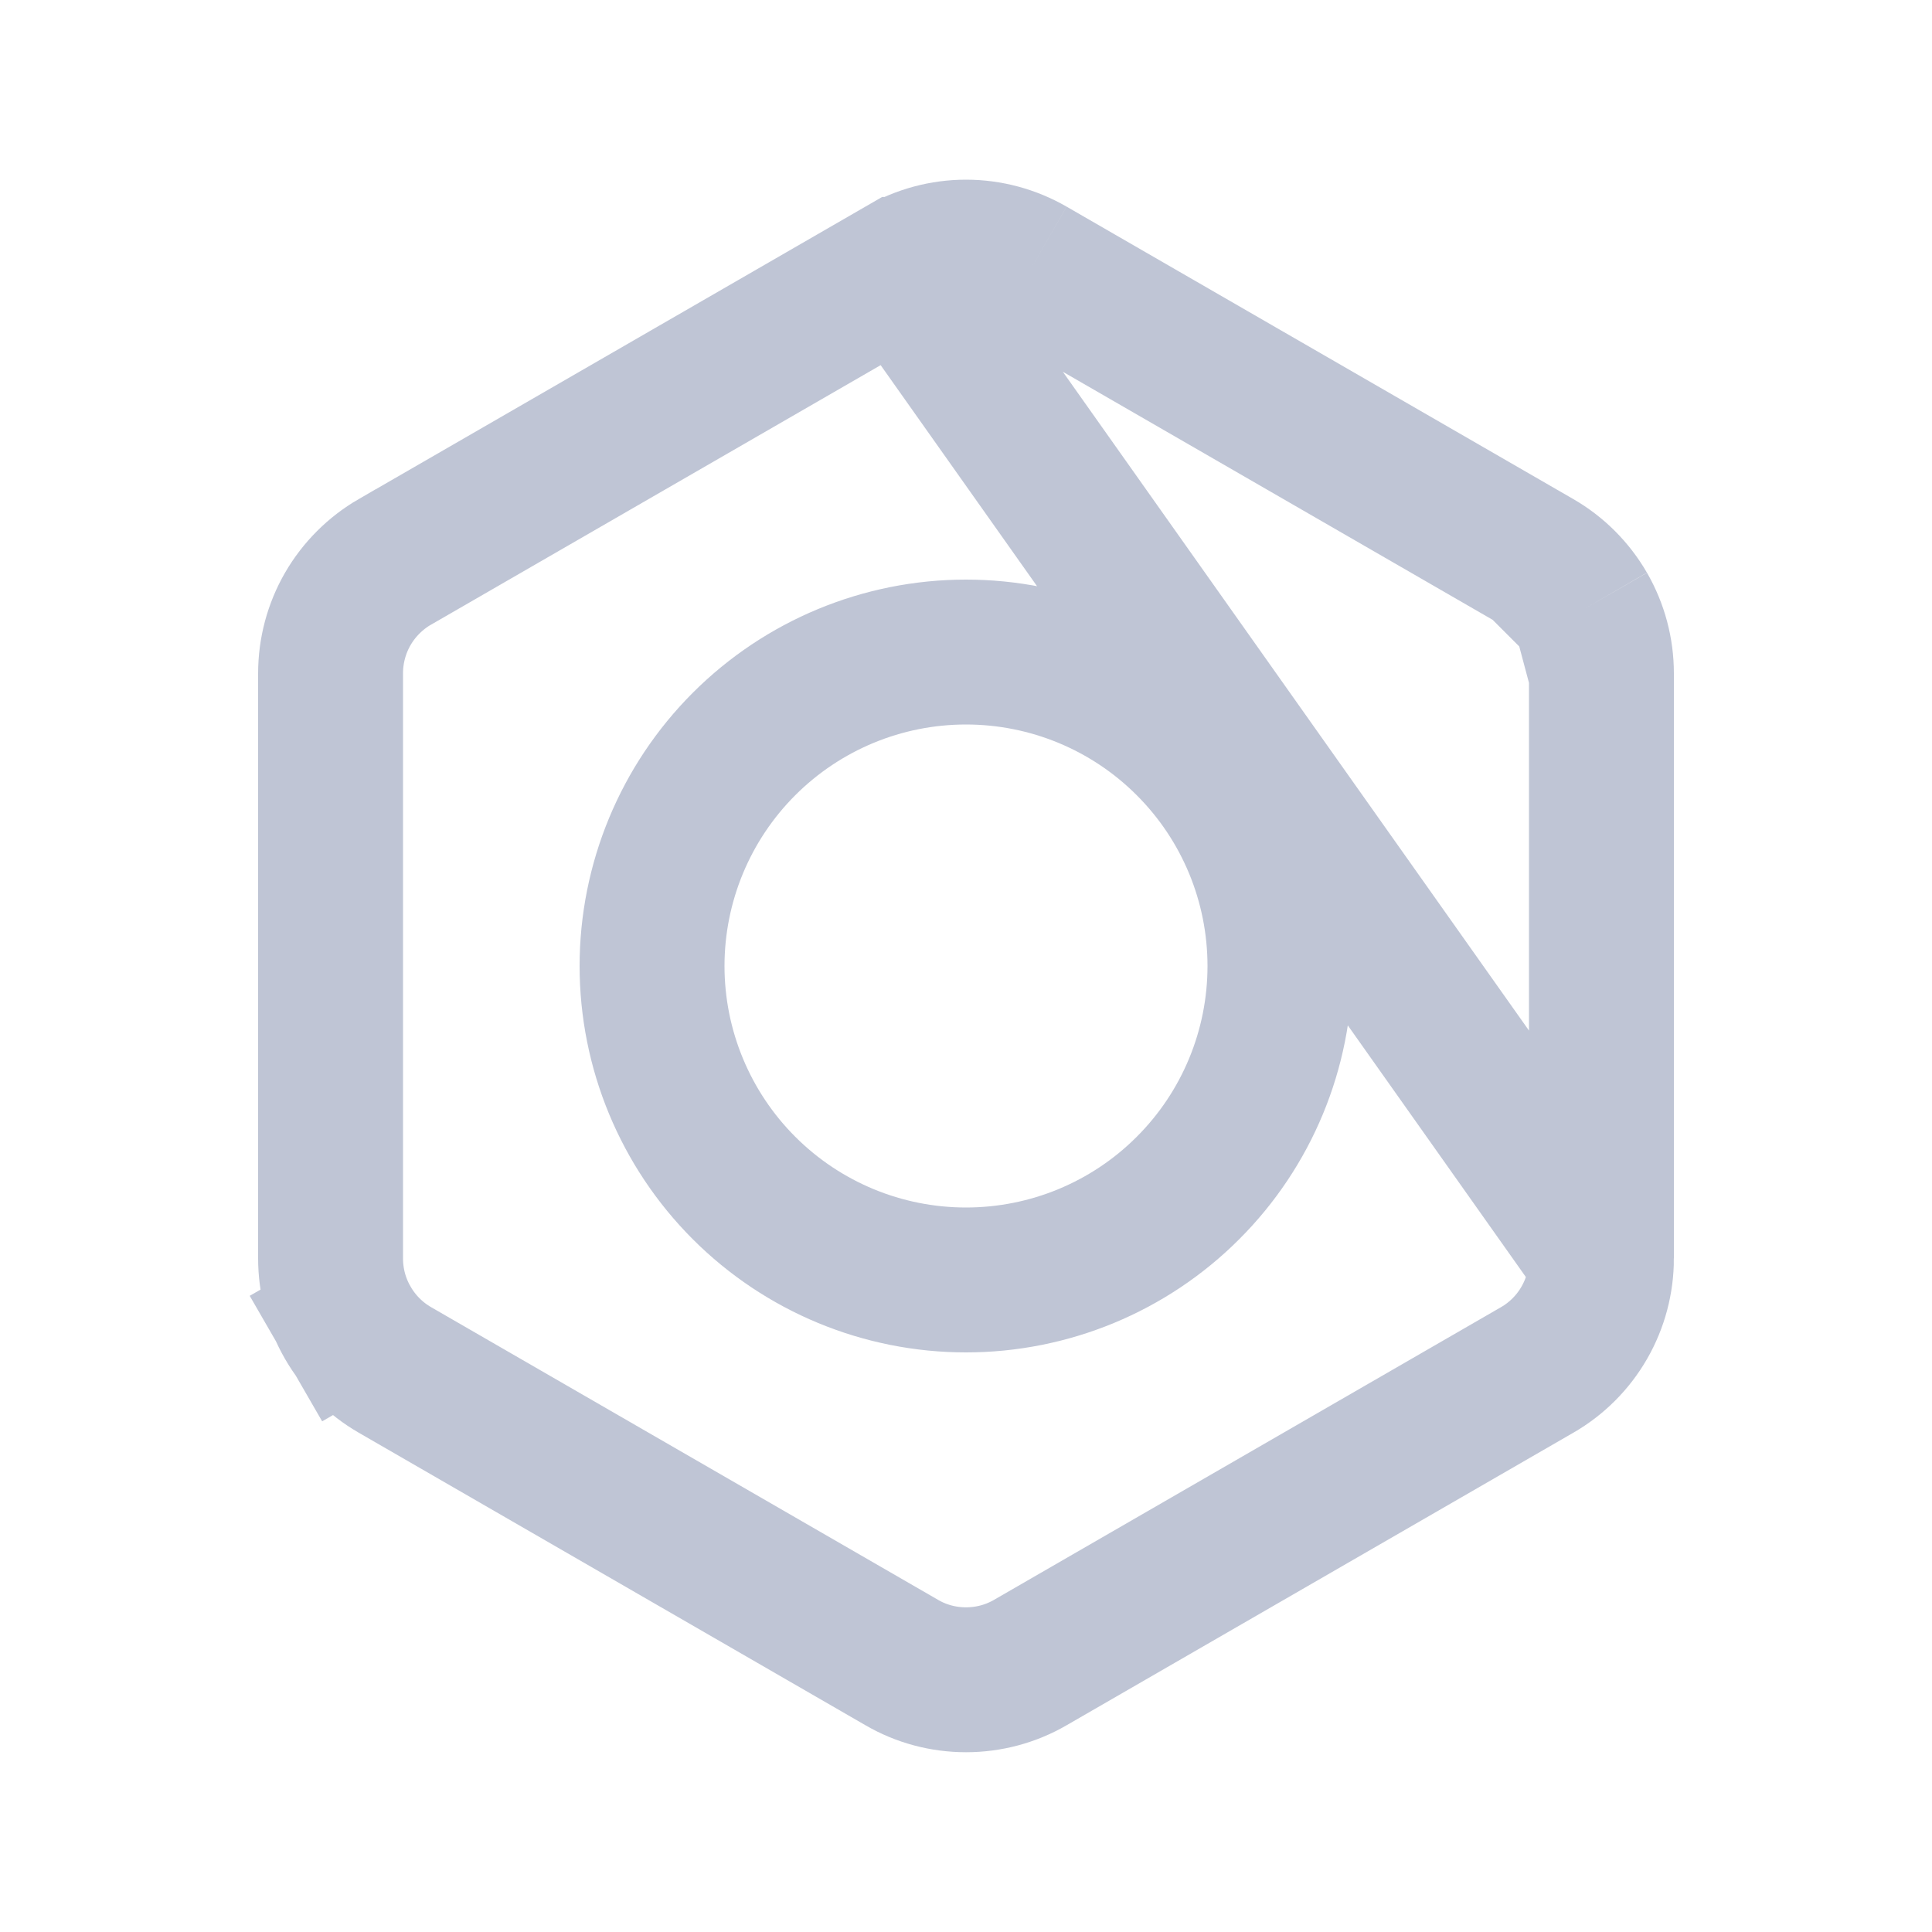 <svg width="20" height="20" viewBox="0 0 20 20" fill="none" xmlns="http://www.w3.org/2000/svg">
<path d="M9.334 2.789L9.333 2.789L4.089 5.816C4.089 5.816 4.088 5.816 4.088 5.816C3.886 5.933 3.717 6.102 3.6 6.304C3.483 6.507 3.422 6.737 3.422 6.971L3.422 6.972L3.422 13.027C3.422 13.027 3.422 13.027 3.422 13.027C3.422 13.261 3.483 13.491 3.601 13.694L2.96 14.064L3.601 13.694C3.718 13.897 3.886 14.065 4.089 14.182L4.089 14.182L9.334 17.21C9.334 17.21 9.334 17.21 9.334 17.21C9.536 17.328 9.766 17.389 10 17.389C10.234 17.389 10.464 17.328 10.667 17.21C10.667 17.21 10.667 17.21 10.667 17.21L15.912 14.182L15.912 14.182C16.115 14.065 16.283 13.897 16.4 13.694C16.517 13.491 16.578 13.261 16.578 13.027L9.334 2.789ZM9.334 2.789C9.536 2.672 9.766 2.61 10 2.61C10.234 2.61 10.464 2.672 10.667 2.789L10.667 2.789M9.334 2.789L10.667 2.789M10.667 2.789L15.912 5.816M10.667 2.789L15.912 5.816M15.912 5.816C15.912 5.816 15.912 5.816 15.912 5.816M15.912 5.816L15.912 5.816M15.912 5.816C16.115 5.933 16.283 6.102 16.4 6.304M15.912 5.816L16.4 6.304M16.4 6.304C16.517 6.507 16.578 6.737 16.578 6.971M16.4 6.304L16.578 6.971M16.578 6.971C16.578 6.971 16.578 6.971 16.578 6.971M16.578 6.971V6.971M16.578 6.971V13.027V6.971ZM10 6.75C9.138 6.75 8.312 7.092 7.702 7.702C7.093 8.311 6.75 9.138 6.75 10C6.75 10.862 7.093 11.689 7.702 12.298C8.312 12.908 9.138 13.25 10 13.25C10.862 13.25 11.689 12.908 12.298 12.298C12.908 11.689 13.25 10.862 13.25 10C13.25 9.138 12.908 8.311 12.298 7.702C11.689 7.092 10.862 6.75 10 6.75Z" stroke="#BFC5D5" stroke-width="1.5"/>
</svg>
